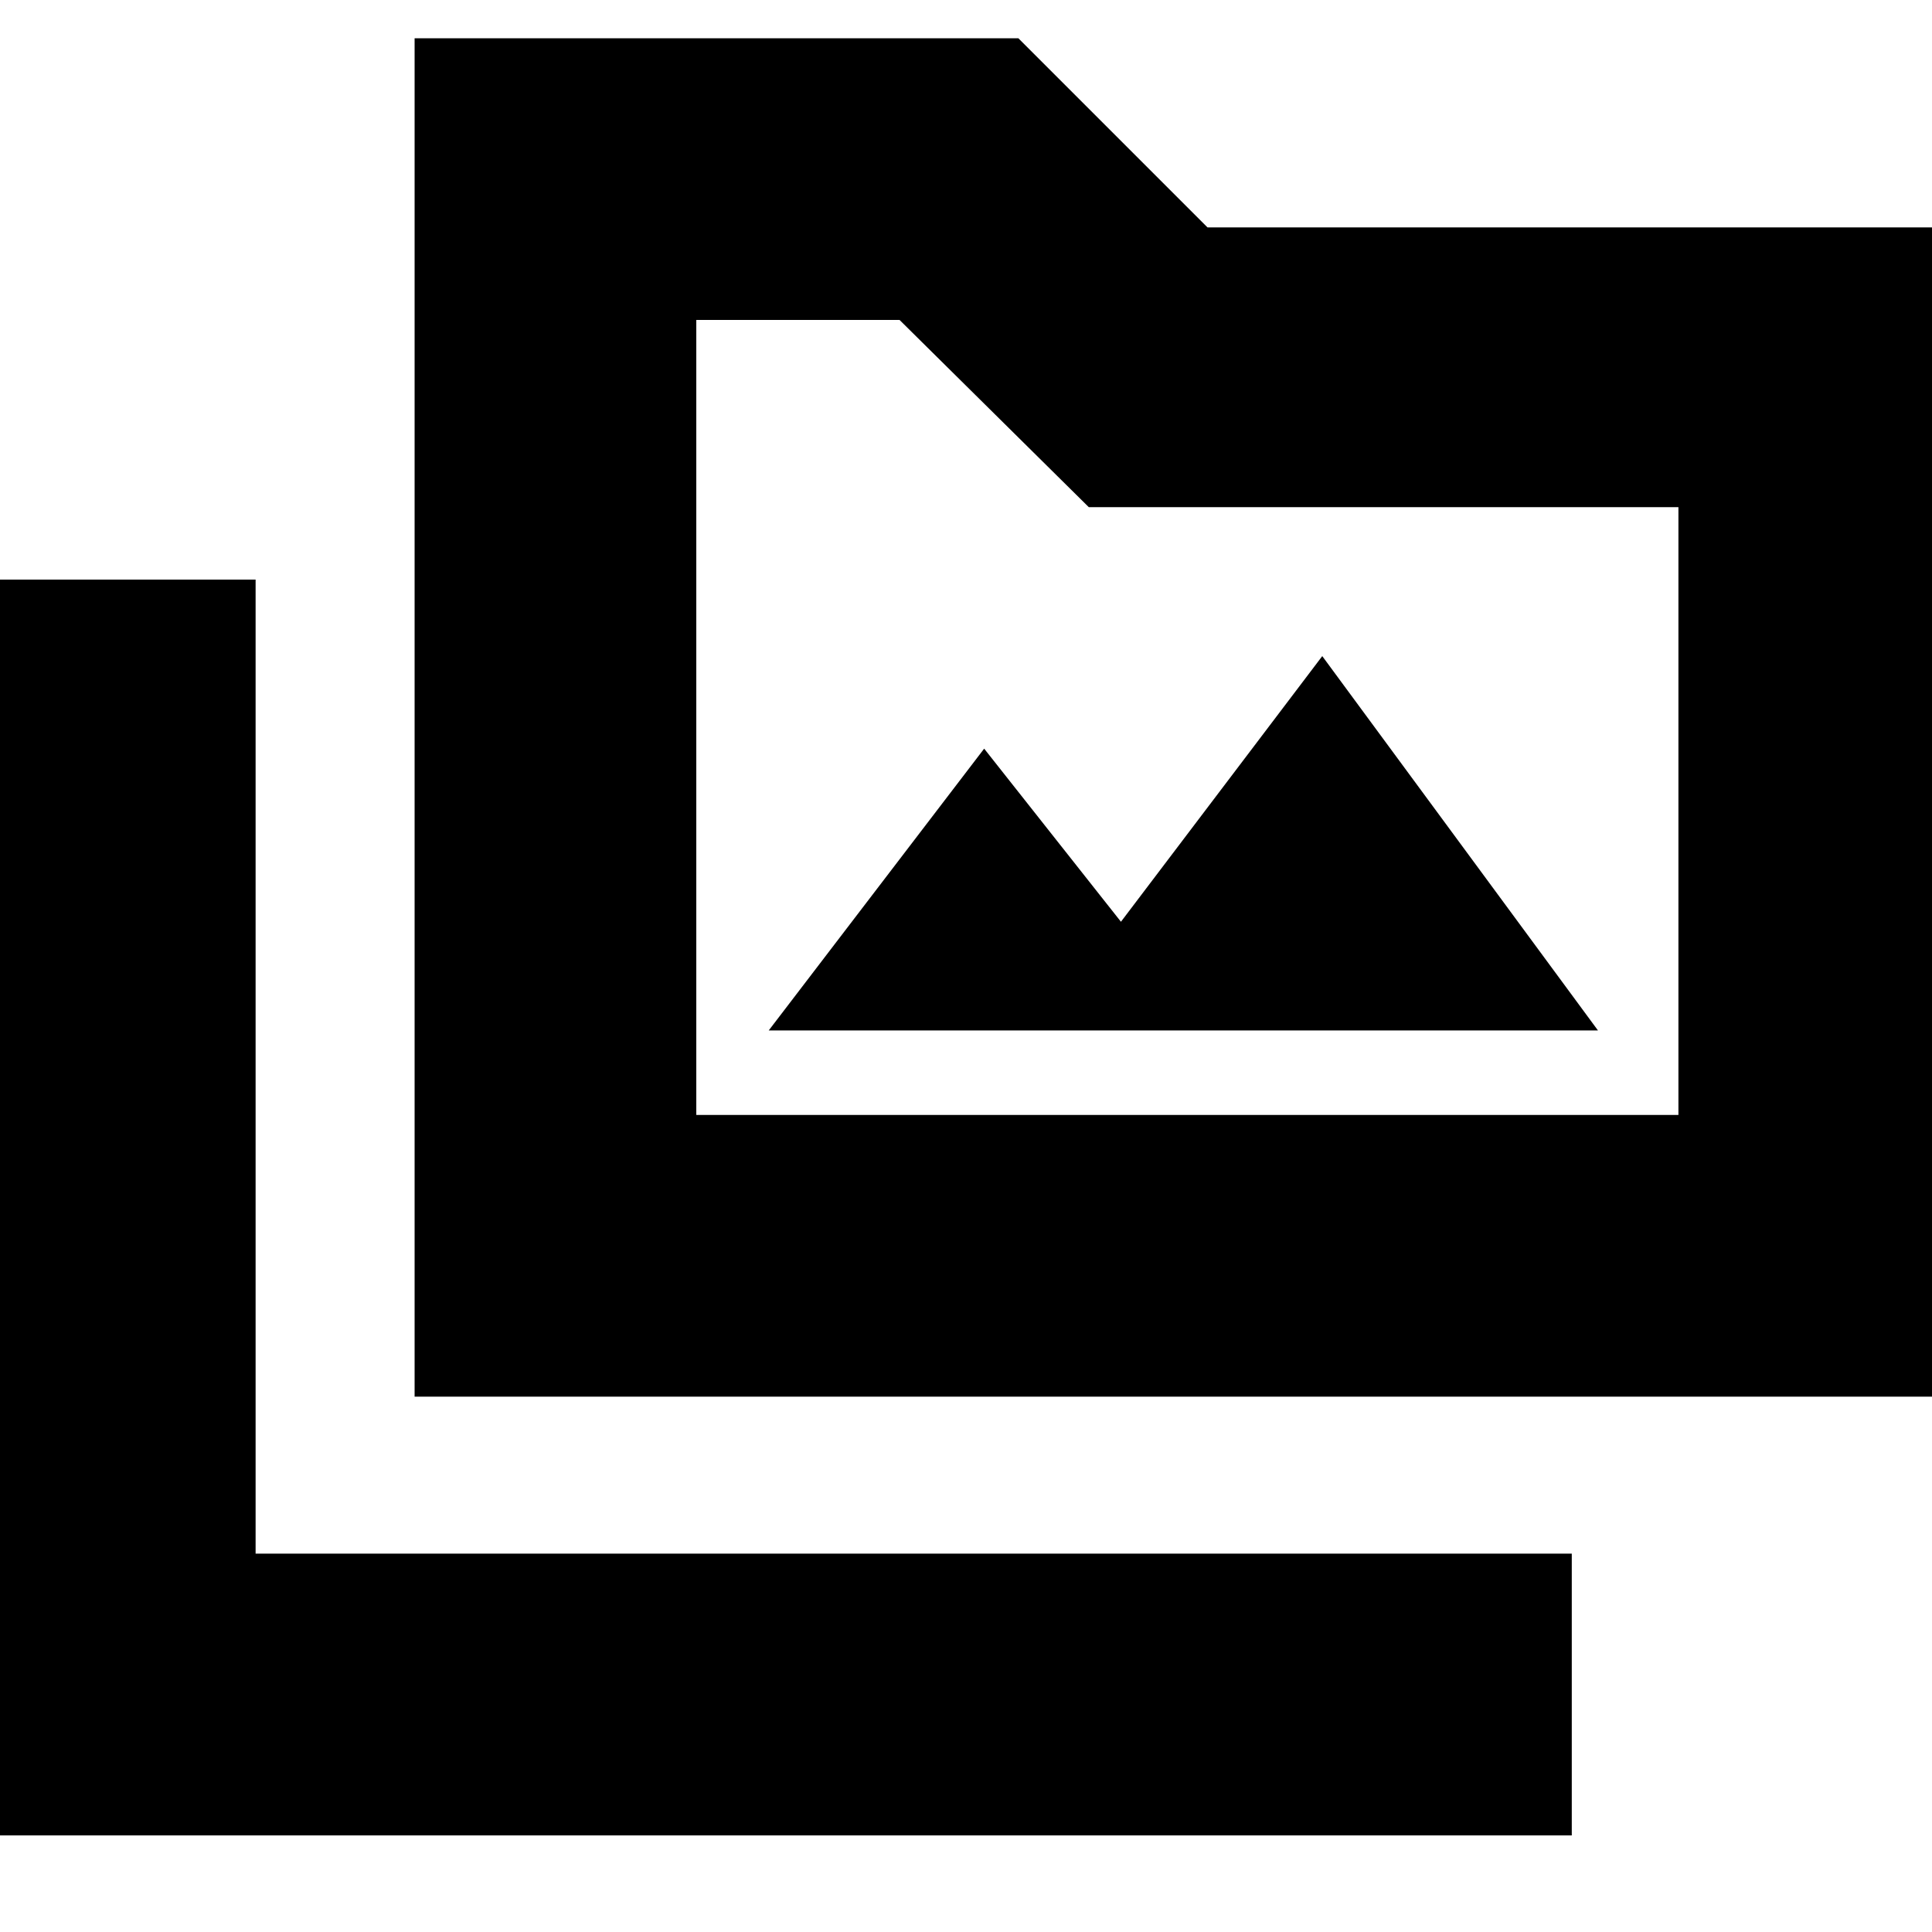 <svg xmlns="http://www.w3.org/2000/svg" height="20" width="20"><path d="M4.292 14.458V.396h6.25L12.5 2.354h7.792v12.104Zm2.916-2.916h10.167V5.25h-6.104L9.312 3.312H7.208ZM-.271 19V6h2.917v10.083h13.625V19Zm8.229-8.333h8.584l-2.854-3.875-2.084 2.75-1.416-1.792Zm-.75.875v-8.23 8.23Z"/></svg>